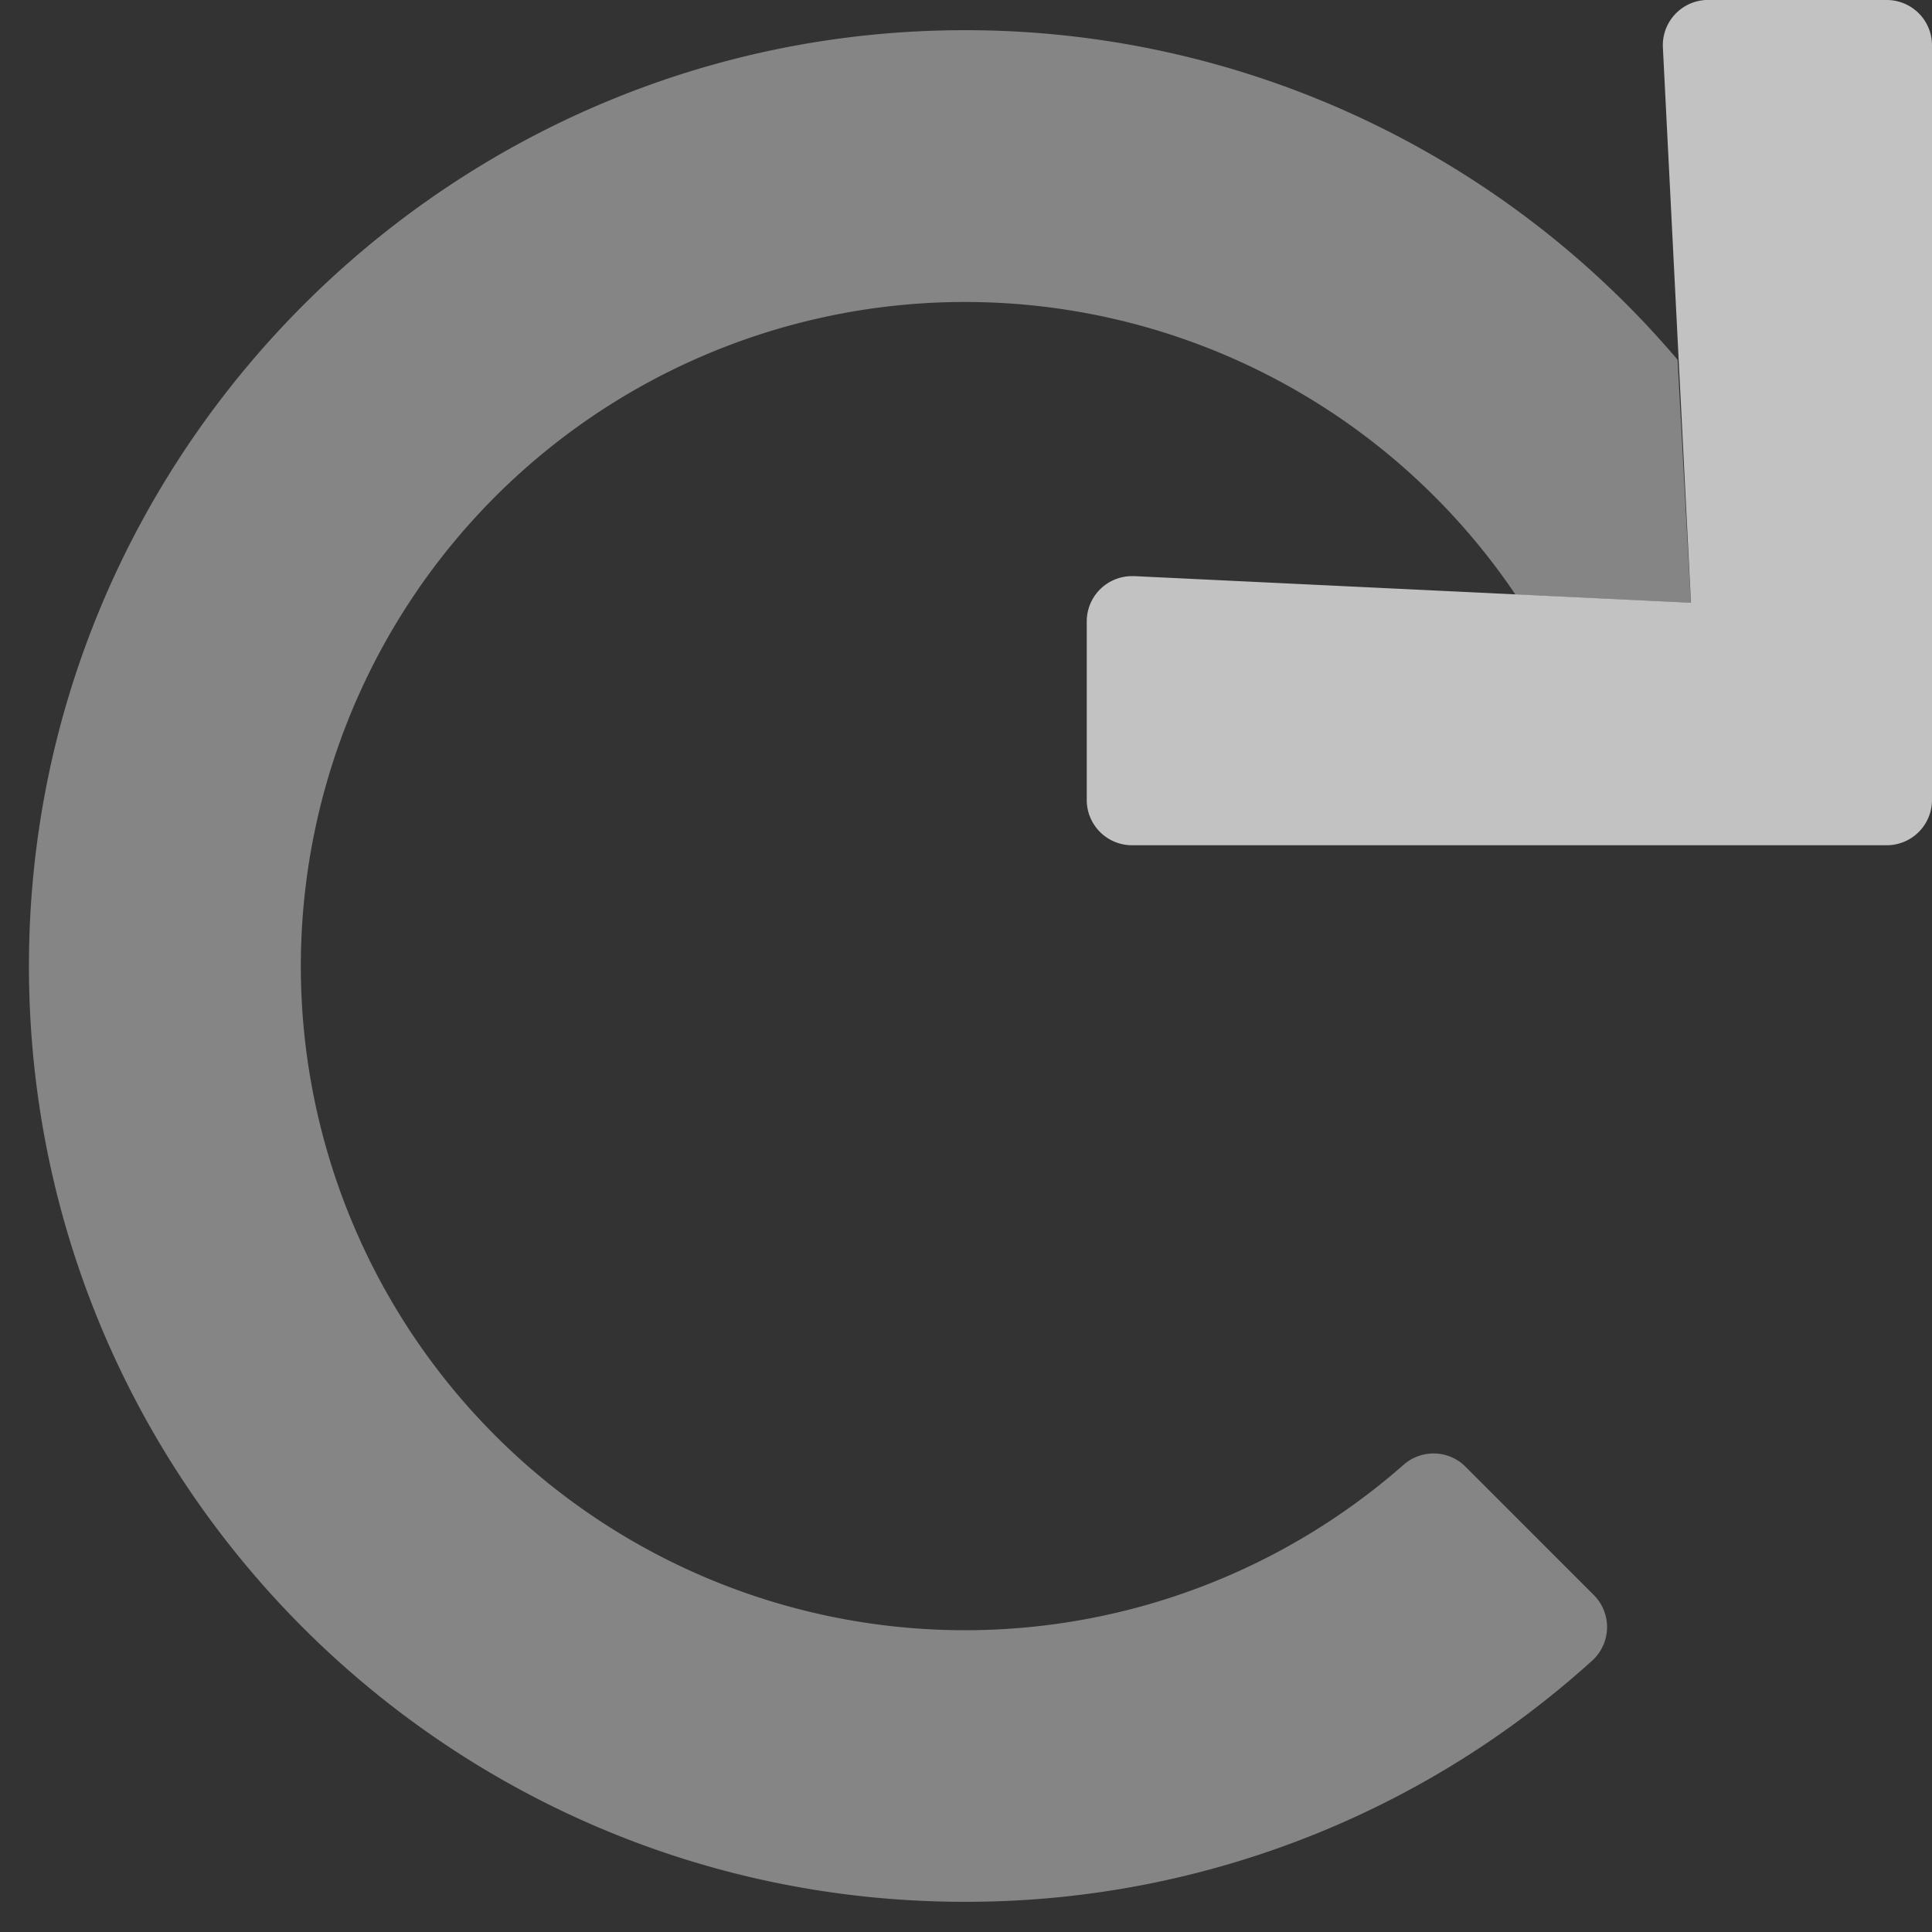 <svg xmlns="http://www.w3.org/2000/svg" width="12" height="12" viewBox="0 0 512 512">
<rect x="0" y="0" width="512" height="512" fill="#333333" stroke="none"/>
<path fill="#fff" fill-opacity="0.4" d="M422.36 422.69a12 12 0 0 1 0 17l-.49.46A247.1 247.1 0 0 1 255.67 504c-136.9 0-247.9-110.93-248-247.81C7.57 119.53 119 8 255.67 8a247.45 247.45 0 0 1 188.9 87.33l3.52 64.43-46.5-2.22A176 176 0 1 0 372 388.15a12 12 0 0 1 16.38.54z"></path>
<path fill="#fff" fill-opacity="0.7" d="M512 12v200a12 12 0 0 1-12 12H300a12 12 0 0 1-12-12v-47.32a12 12 0 0 1 12-12h.58l147.54 7.06-7.44-147.19A12 12 0 0 1 452.07 0H500a12 12 0 0 1 12 12z"></path>
</svg>